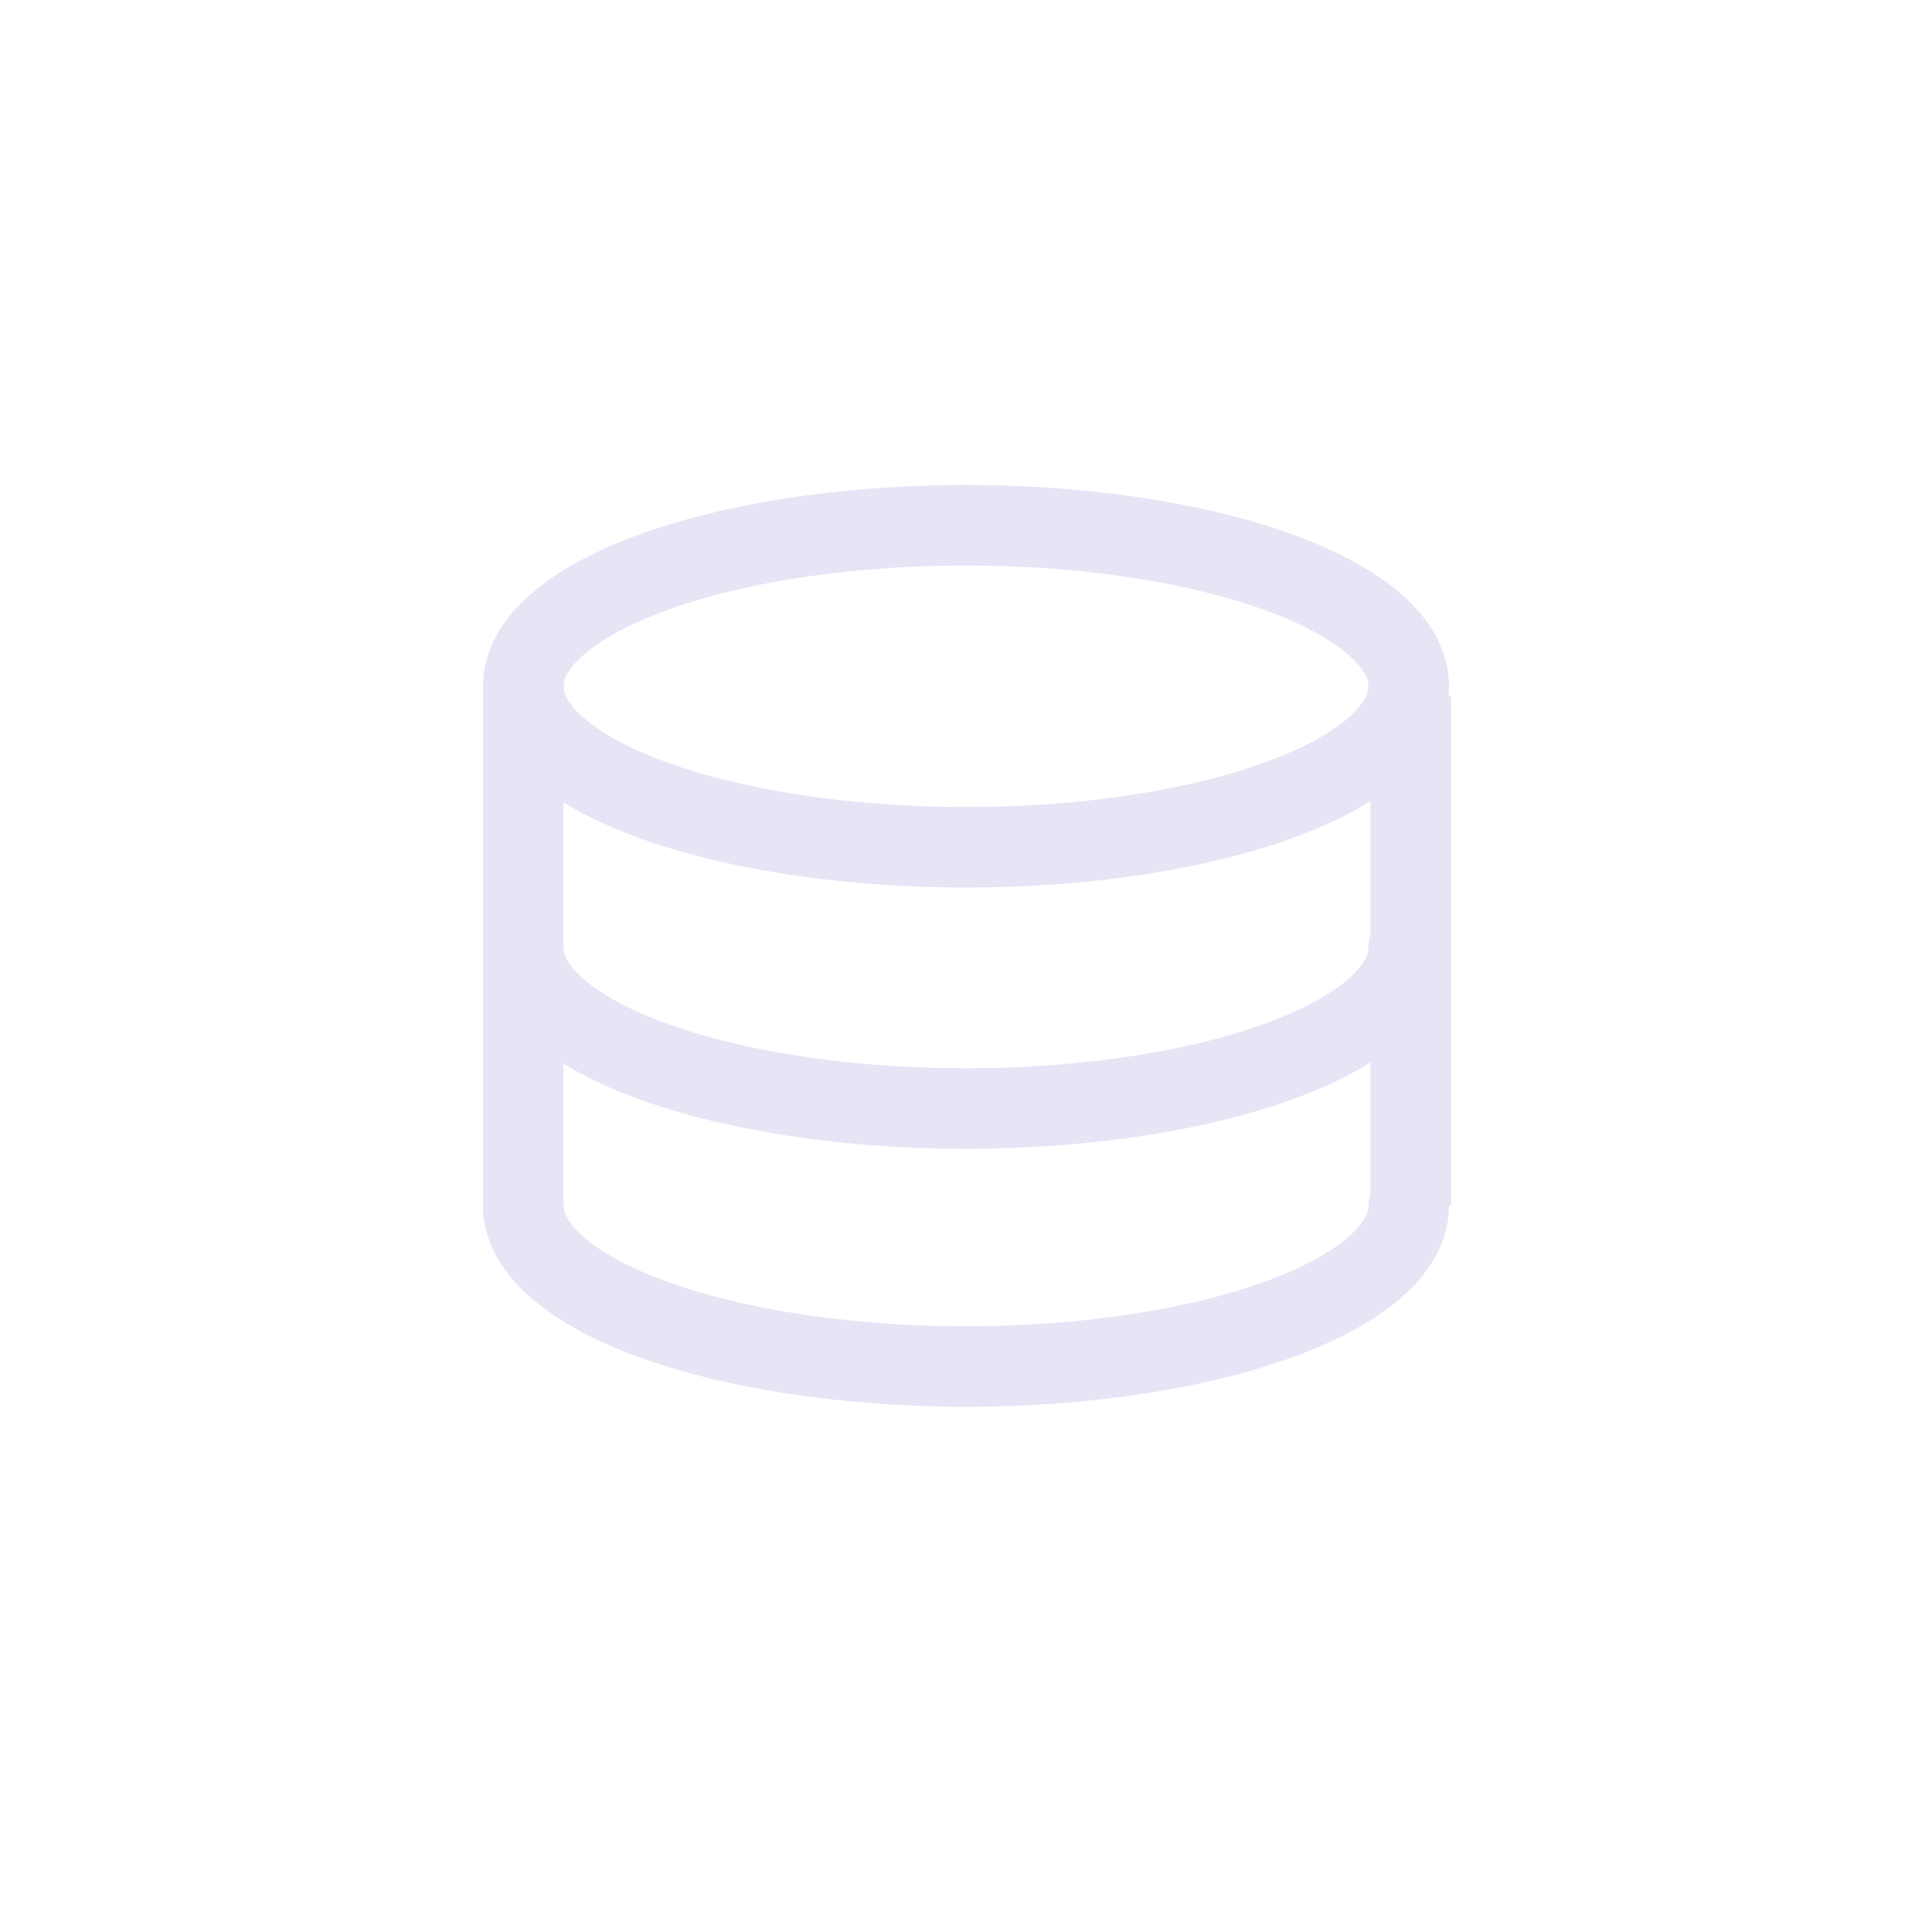 <?xml version="1.0" encoding="UTF-8" standalone="no"?>
<svg xmlns="http://www.w3.org/2000/svg" xmlns:svg="http://www.w3.org/2000/svg" height="48" viewBox="0 0 48 48" width="48" version="1.1" id="svg1" xml:space="preserve">
  <defs id="defs1"/>
  <g id="DarkThemeEnabledLayer" style="display:inline">
    <path style="fill:none;stroke:#e5e5f6;stroke-width:2;stroke-linecap:butt;stroke-linejoin:miter;stroke-dasharray:none;stroke-opacity:1" d="M 35.05,17.302 V 29.95" id="path3-3"/>
    <path style="fill:none;stroke:#e5e5f6;stroke-width:2;stroke-linecap:butt;stroke-linejoin:miter;stroke-dasharray:none;stroke-opacity:1" d="M 13,16.95 V 30.167" id="path3"/>
    <path id="path2-7" style="fill:none;stroke:#e5e5f6;stroke-width:2;stroke-linecap:round;stroke-linejoin:round;paint-order:fill markers stroke" d="m 13,29.95 a 11,4 0 0 0 11,4 11,4 0 0 0 11,-4"/>
    <path id="path2" style="fill:none;stroke:#e5e5f6;stroke-width:2;stroke-linecap:round;stroke-linejoin:round;paint-order:fill markers stroke" d="m 13,17.05 a 11,4 0 0 1 11,-4 11,4 0 0 1 11,4"/>
    <path id="path1-6" style="fill:none;stroke:#e5e5f6;stroke-width:2;stroke-linecap:round;stroke-linejoin:round;paint-order:fill markers stroke" d="m 35,23.541 v 0 a 11,4 0 0 1 -11,4 11,4 0 0 1 -11,-4"/>
    <path id="path1" style="fill:none;stroke:#e5e5f6;stroke-width:2;stroke-linecap:round;stroke-linejoin:round;paint-order:fill markers stroke" d="m 35,17.05 v 0 a 11,4 0 0 1 -11,4 11,4 0 0 1 -11,-4"/>
  </g>
</svg>
